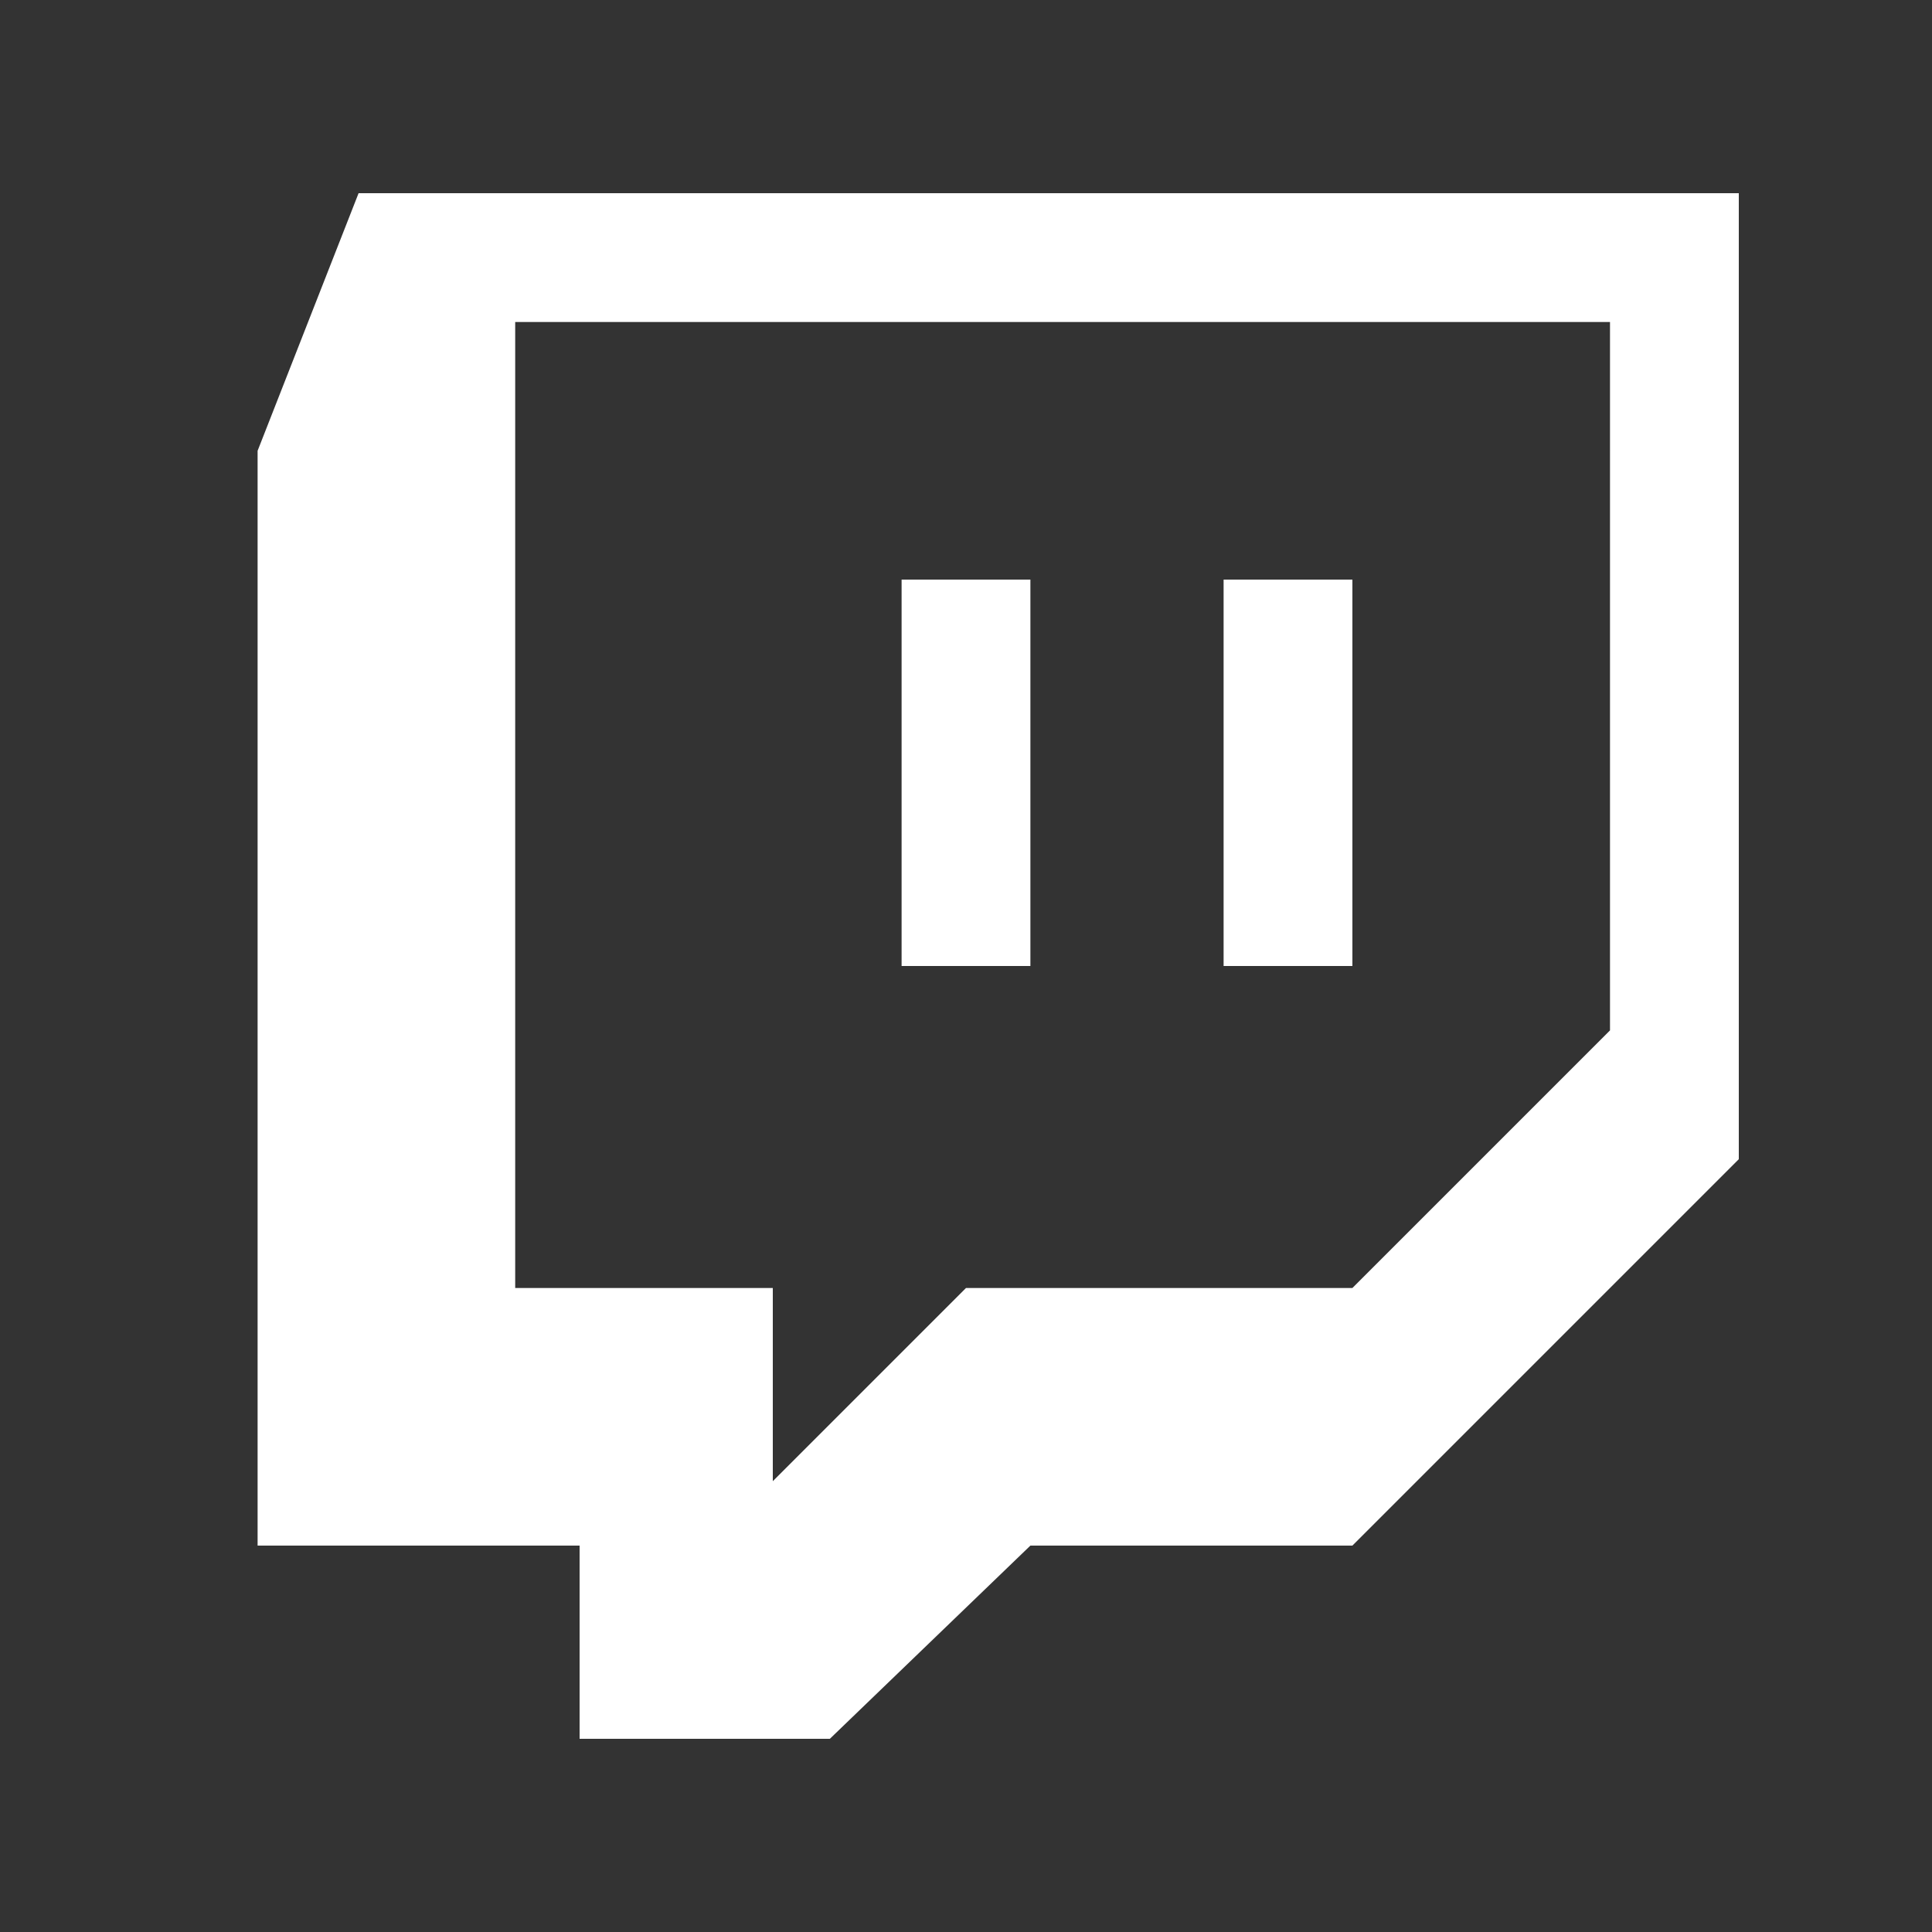 <svg xmlns="http://www.w3.org/2000/svg" width="30px" height="30px" viewBox="0 0 30 30"><rect x="0" y="0" width="30" height="30" fill="#333333" stroke="none"/><path fill="#fff" d="M21,9h-2v6h2V9z M5.568,3L4,7v17h5v3h3.886L16,24h5l6-6V3H5.568z M25,16l-4,4h-6l-3,3v-3H8V5h17V16z M16,9h-2v6h2V9z"/></svg>
